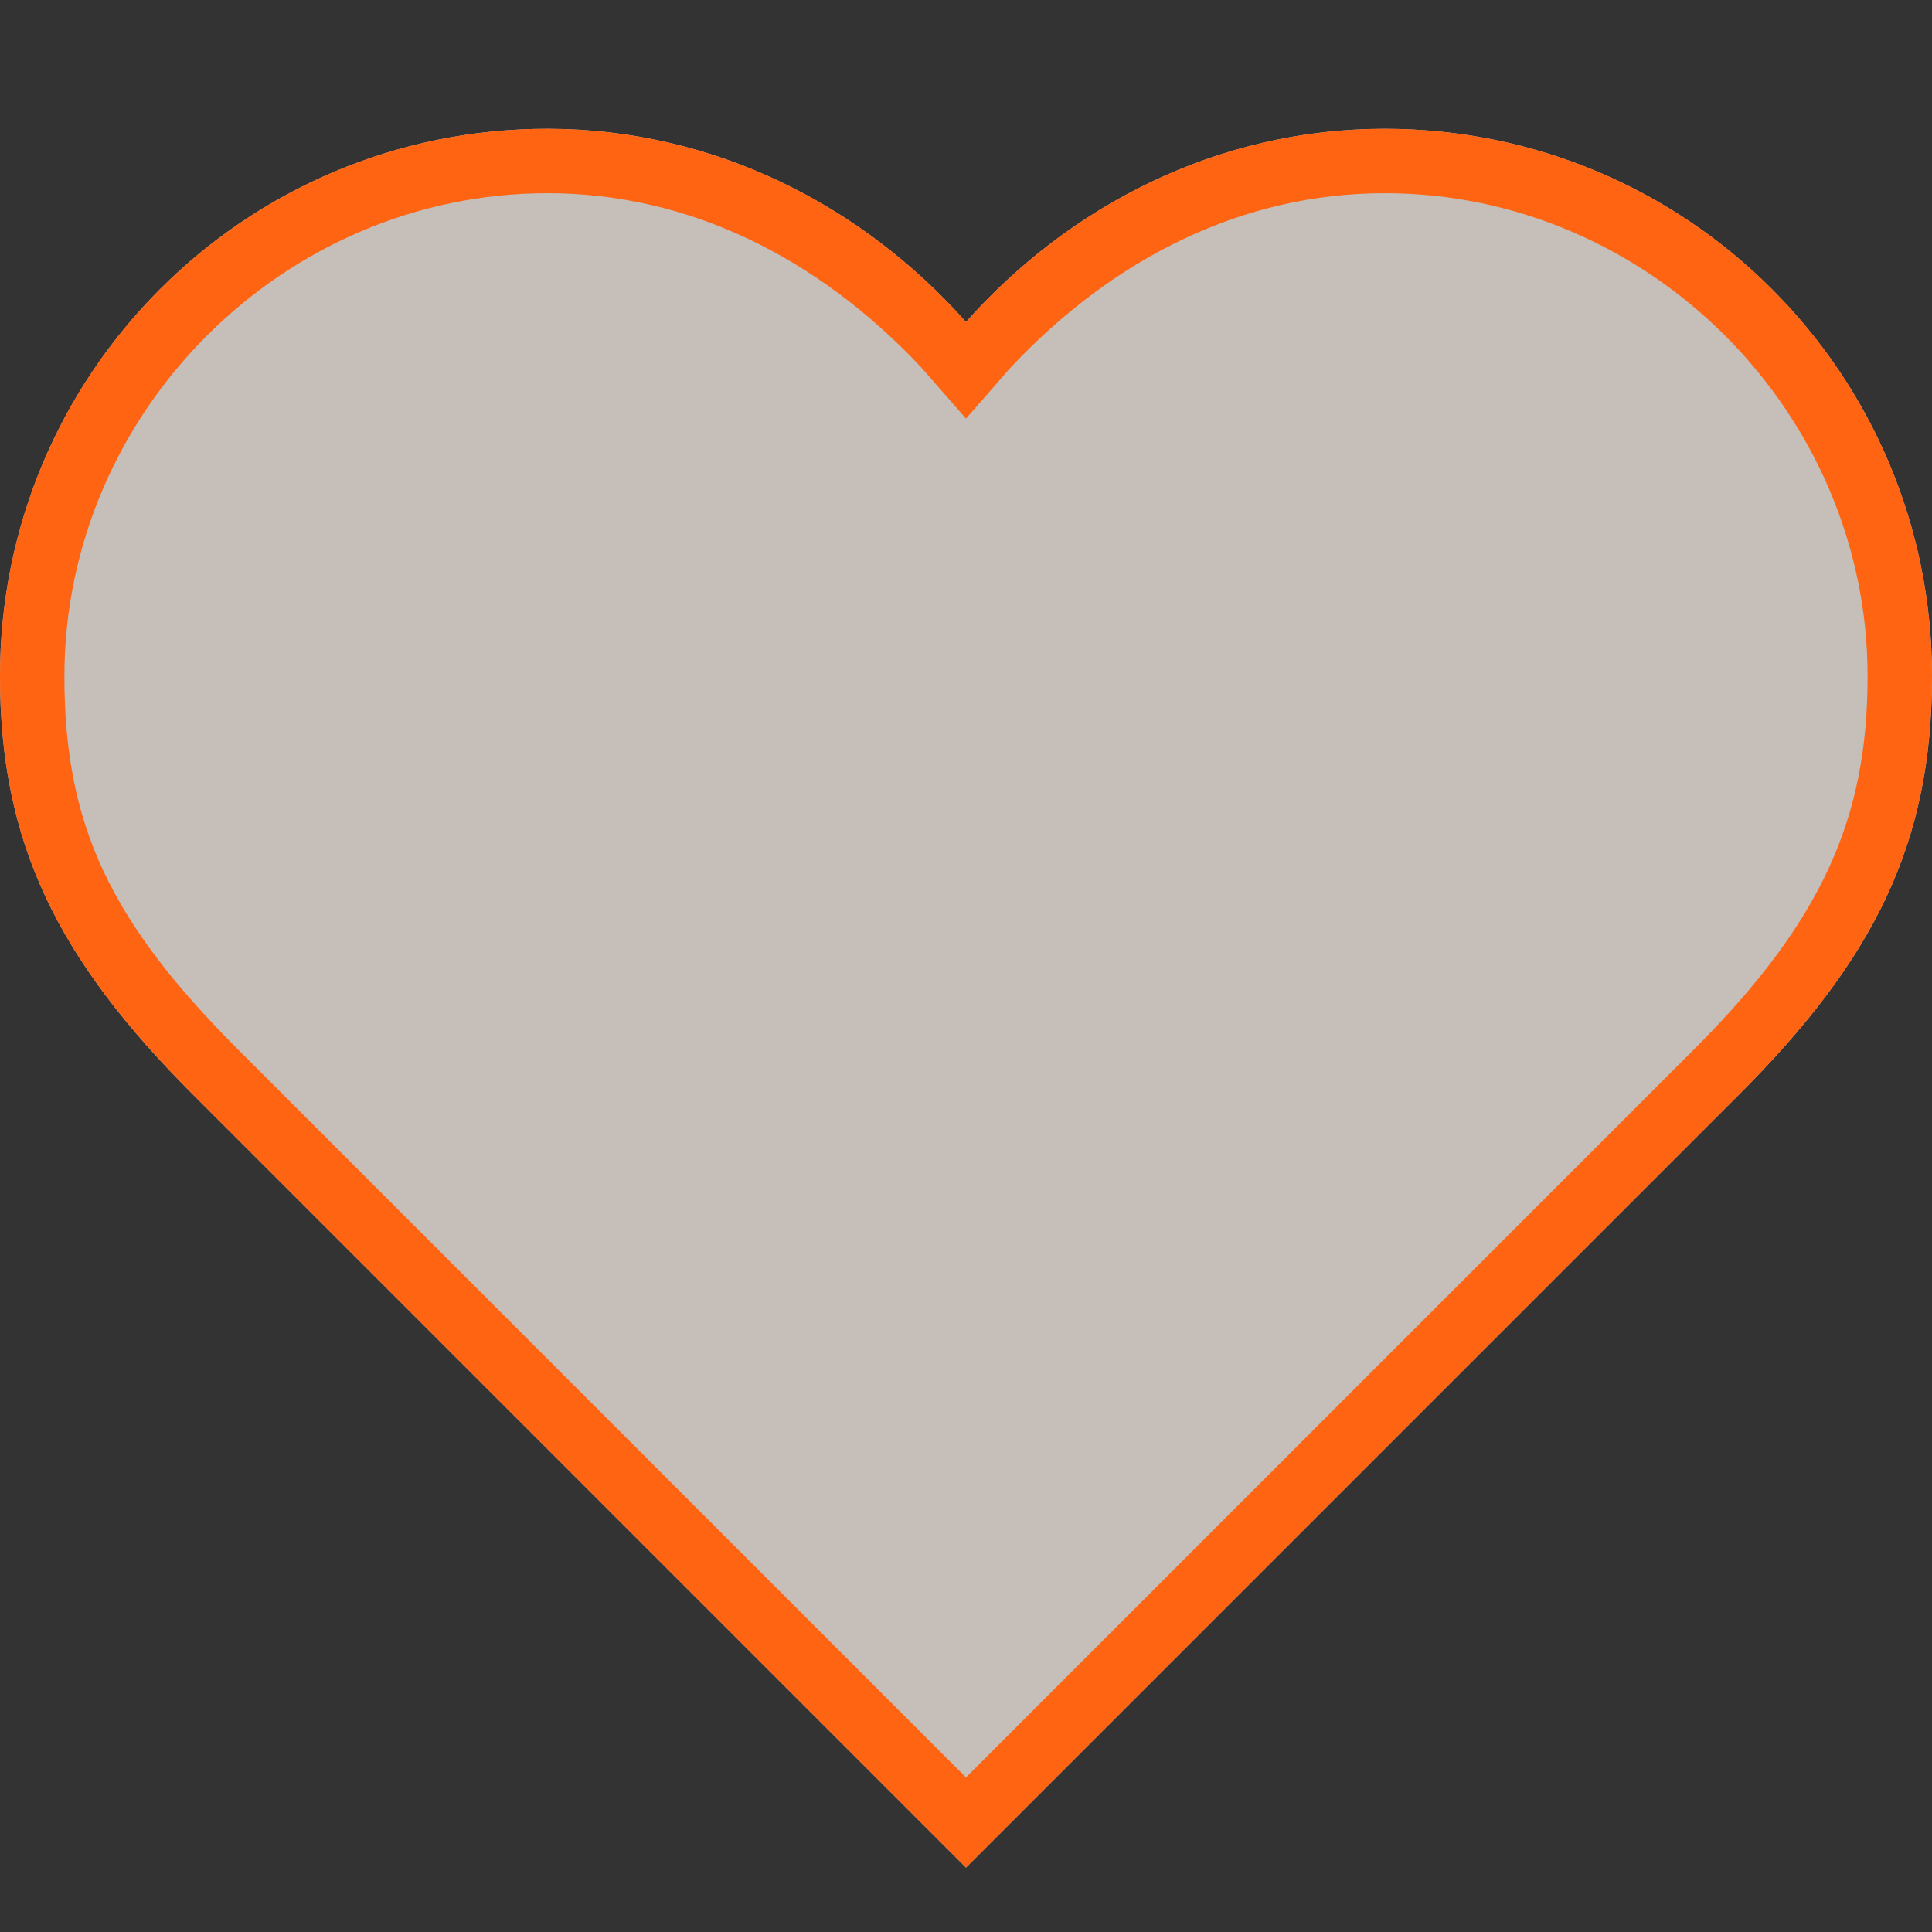 <svg xmlns="http://www.w3.org/2000/svg" viewBox="0 0 30 30">
	<rect x="0" y="0" width="30" height="30" fill="#333333" stroke="none"/>
	<style>
		.color{fill:#FF6413;}
		.white{fill:#FFFFFF;}
	</style>
	<rect fill="none" width="30" height="30"/>
	<path class="white" fill-opacity="0.70" d="M30,10.5C30,5.8,26.2,2,21.5,2c-2.6,0-4.9,1.2-6.5,3l0,0c-1.6-1.8-3.9-3-6.5-3C3.8,2,0,5.8,0,10.5
		c0,2.6,0.9,4.4,3,6.5l12,12l12-12C29.1,14.9,30,13.1,30,10.5z"/>
	<path class="color" fill-opacity="0.05" d="M30,10.5C30,5.8,26.2,2,21.5,2c-2.6,0-4.9,1.2-6.5,3l0,0c-1.6-1.8-3.9-3-6.5-3C3.8,2,0,5.8,0,10.5
		c0,2.6,0.9,4.4,3,6.5l12,12l12-12C29.1,14.9,30,13.1,30,10.5z"/>
	<path class="color" d="M21.5,3c4.1,0,7.5,3.4,7.5,7.5c0,2.2-0.7,3.8-2.7,5.8L15,27.6L3.7,16.3c-2-2-2.7-3.5-2.7-5.8C1,6.4,4.4,3,8.5,3
		c2.2,0,4.2,1,5.8,2.7L15,6.5l0.7-0.8C17.3,4,19.3,3,21.5,3 M21.5,2c-2.6,0-4.9,1.2-6.5,3c-1.6-1.8-3.9-3-6.5-3C3.8,2,0,5.8,0,10.5
		c0,2.6,0.9,4.4,3,6.5l12,12l12-12c2.1-2.1,3-3.9,3-6.5C30,5.8,26.2,2,21.5,2L21.5,2z"/>
</svg>
